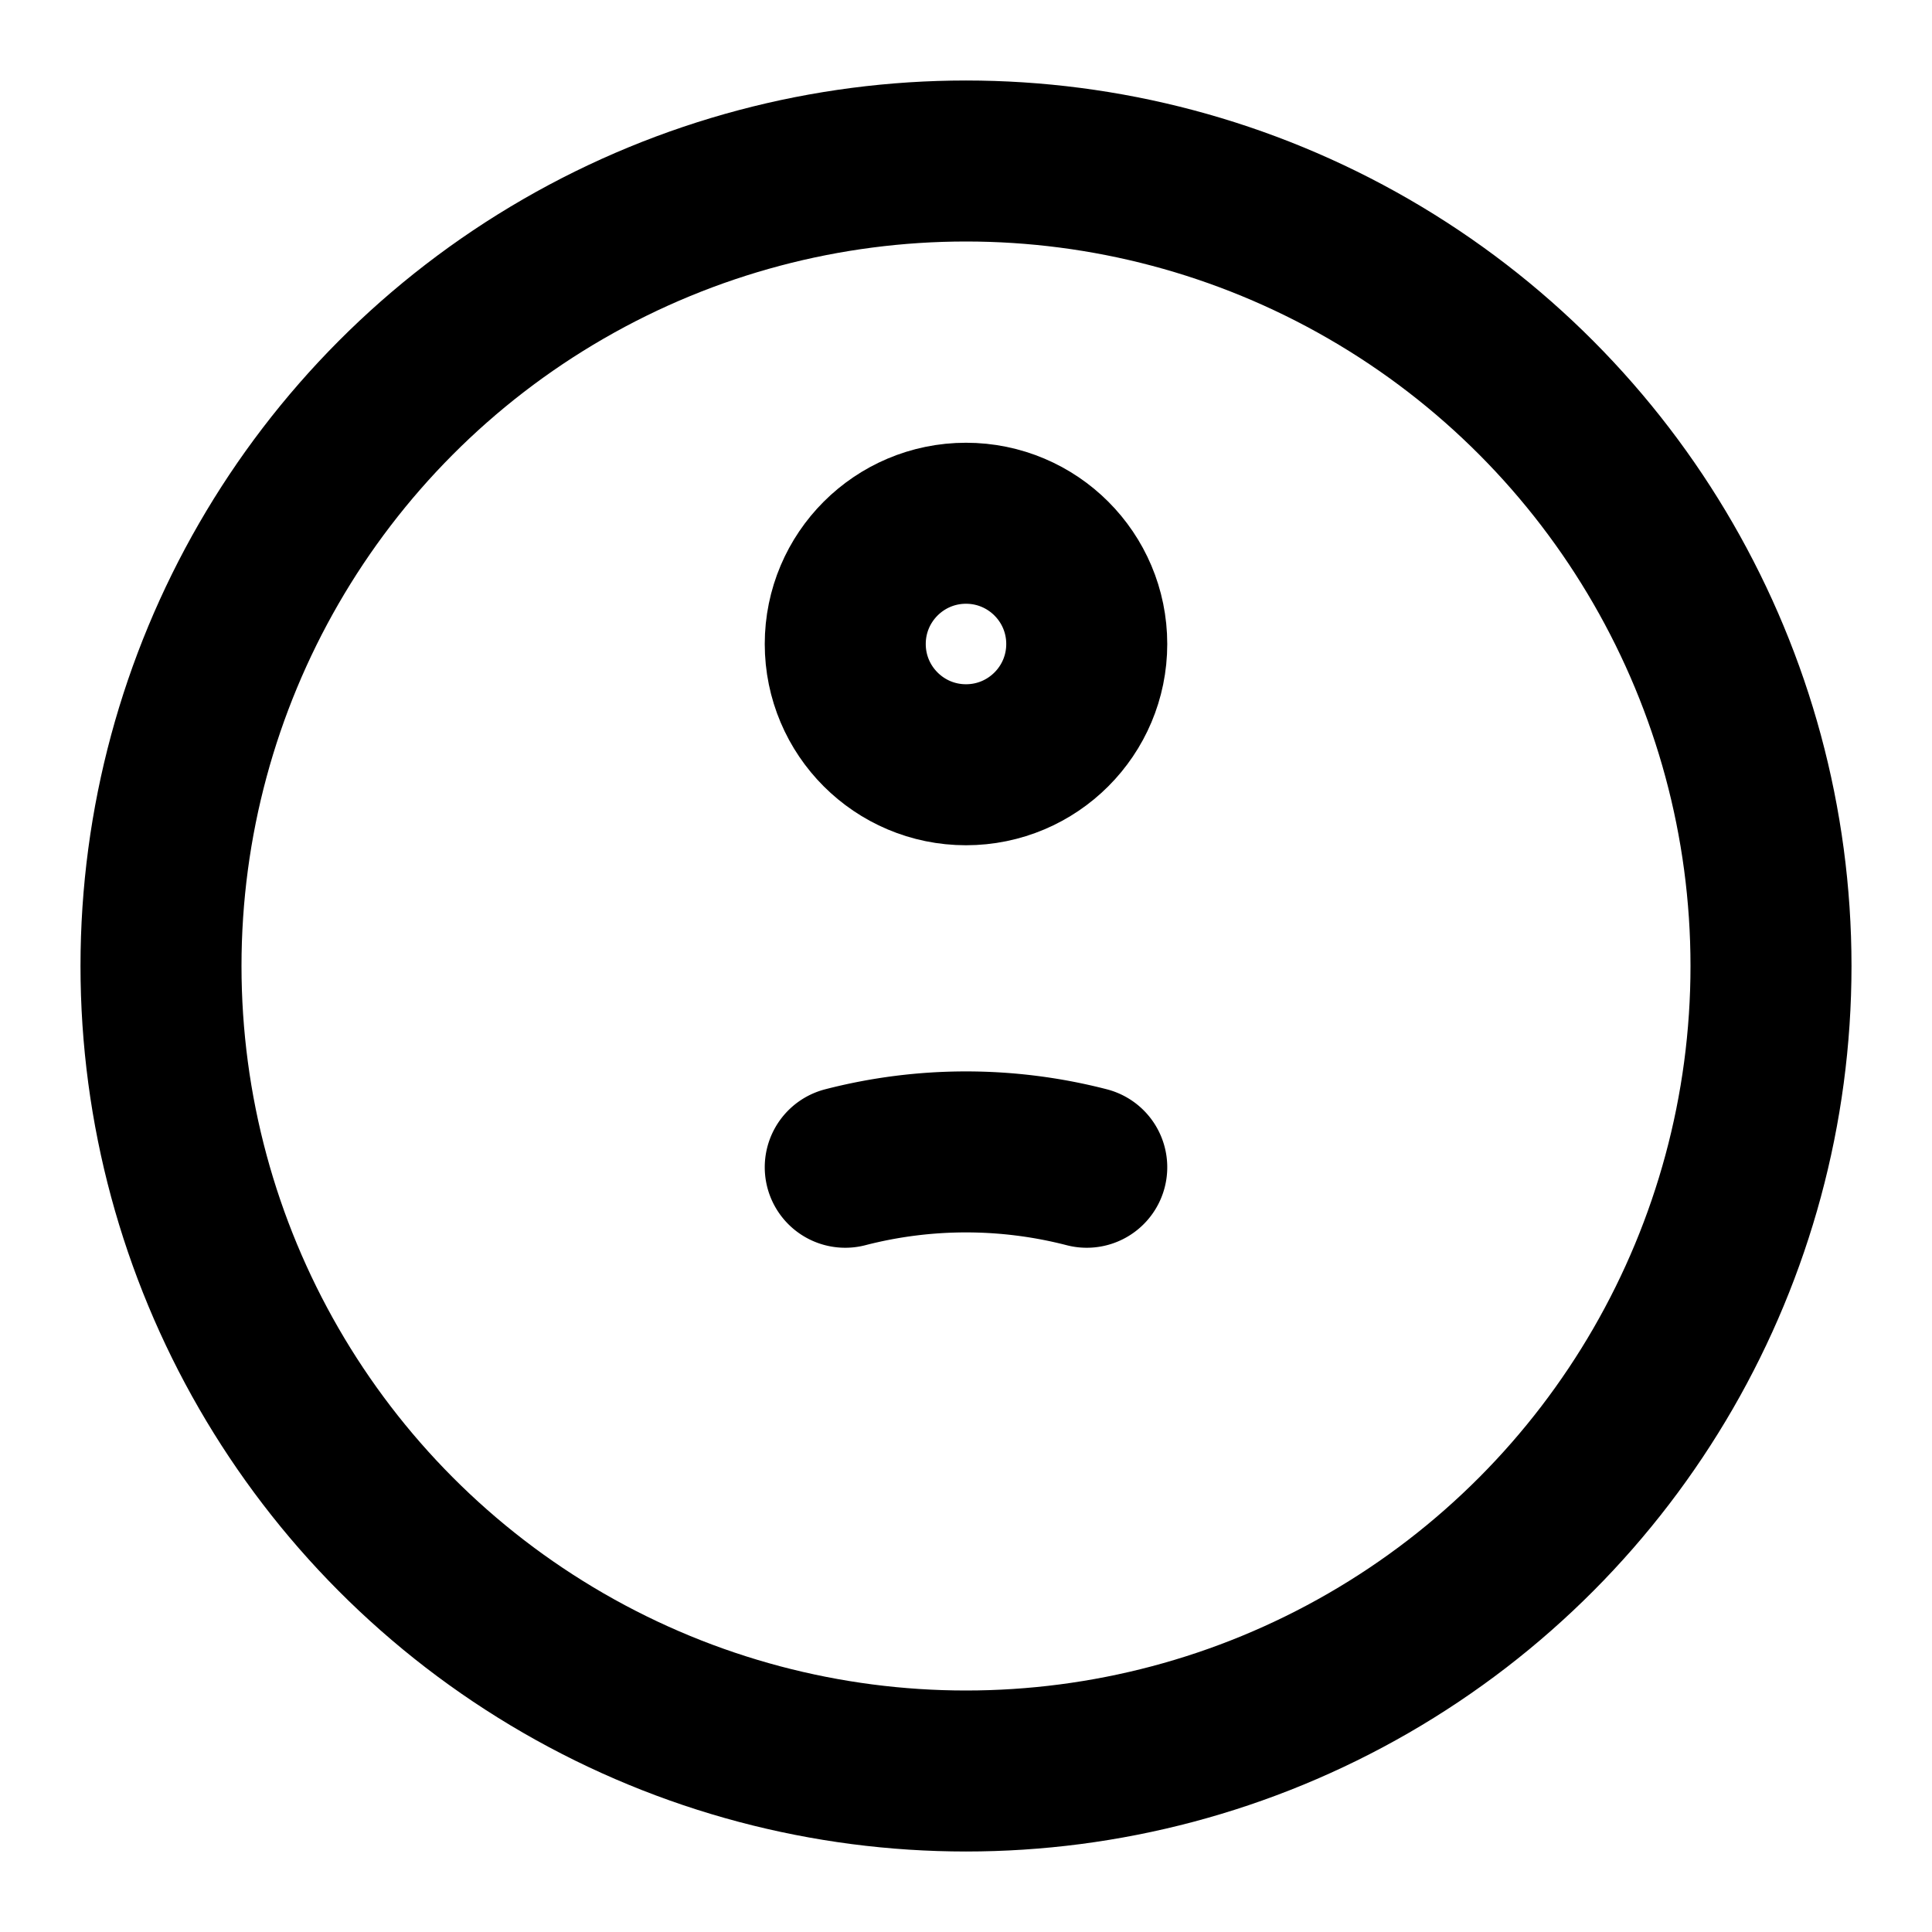 <svg xmlns="http://www.w3.org/2000/svg" width="24" height="24" viewBox="0 0 24 24" fill="none" stroke="currentColor" stroke-width="2" stroke-linecap="round" stroke-linejoin="round">
  <circle cx="12" cy="12" r="10" />
  <circle cx="12" cy="8" r="1.5" />
  <path d="M10.5 14.5a6 6 0 0 1 3 0" />
</svg>